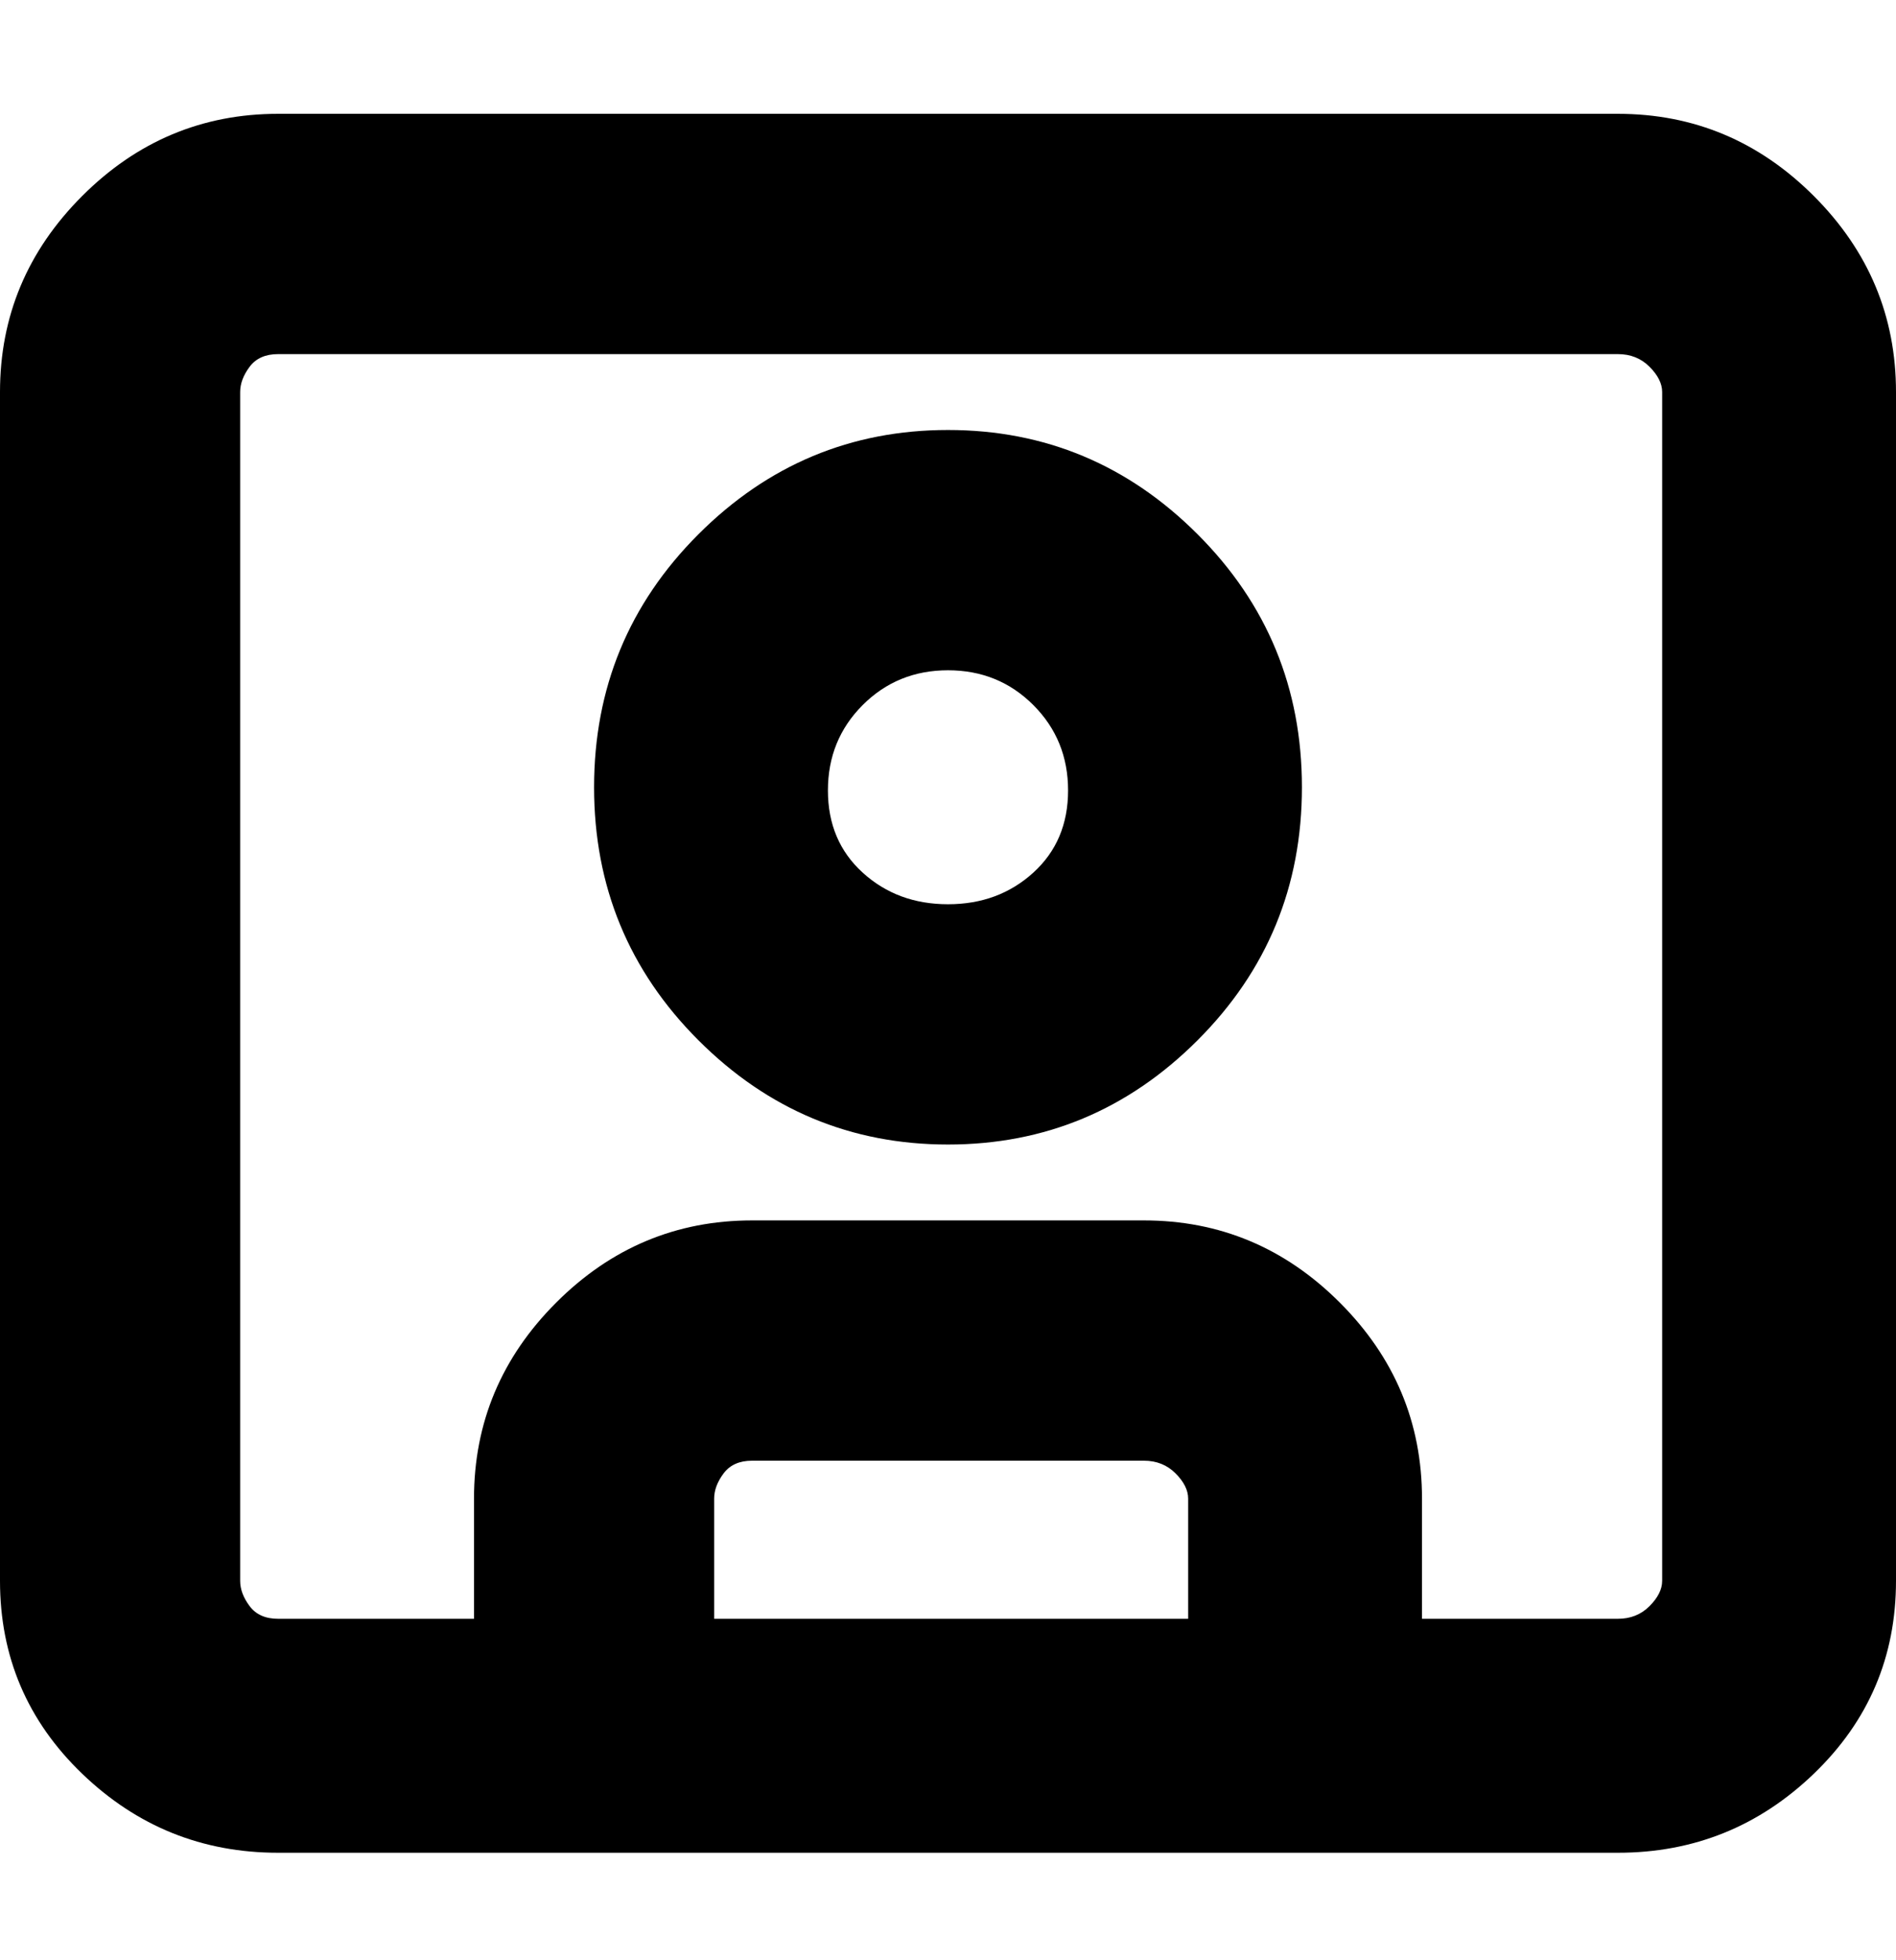 <svg viewBox="0 0 300 310" xmlns="http://www.w3.org/2000/svg"><path d="M256 18H44q-18 0-31 13T0 62v188q0 18 13 30.5T44 293h212q18 0 31-12.5t13-30.5V62q0-18-13-31t-31-13zm-68 238h-75v-19q0-2 1.5-4t4.5-2h62q3 0 5 2t2 4v19zm75-6q0 2-2 4t-5 2h-31v-19q0-18-13-31t-31-13h-62q-18 0-31 13t-13 31v19H44q-3 0-4.5-2t-1.5-4V62q0-2 1.5-4t4.5-2h212q3 0 5 2t2 4v188zM150 68q-23 0-39.5 16.5t-16.5 40q0 23.5 16.5 40T150 181q23 0 39.5-16.5t16.5-40q0-23.5-16.5-40T150 68zm0 75q-8 0-13.5-5t-5.5-13q0-8 5.5-13.5T150 106q8 0 13.5 5.5T169 125q0 8-5.5 13t-13.5 5z"/></svg>